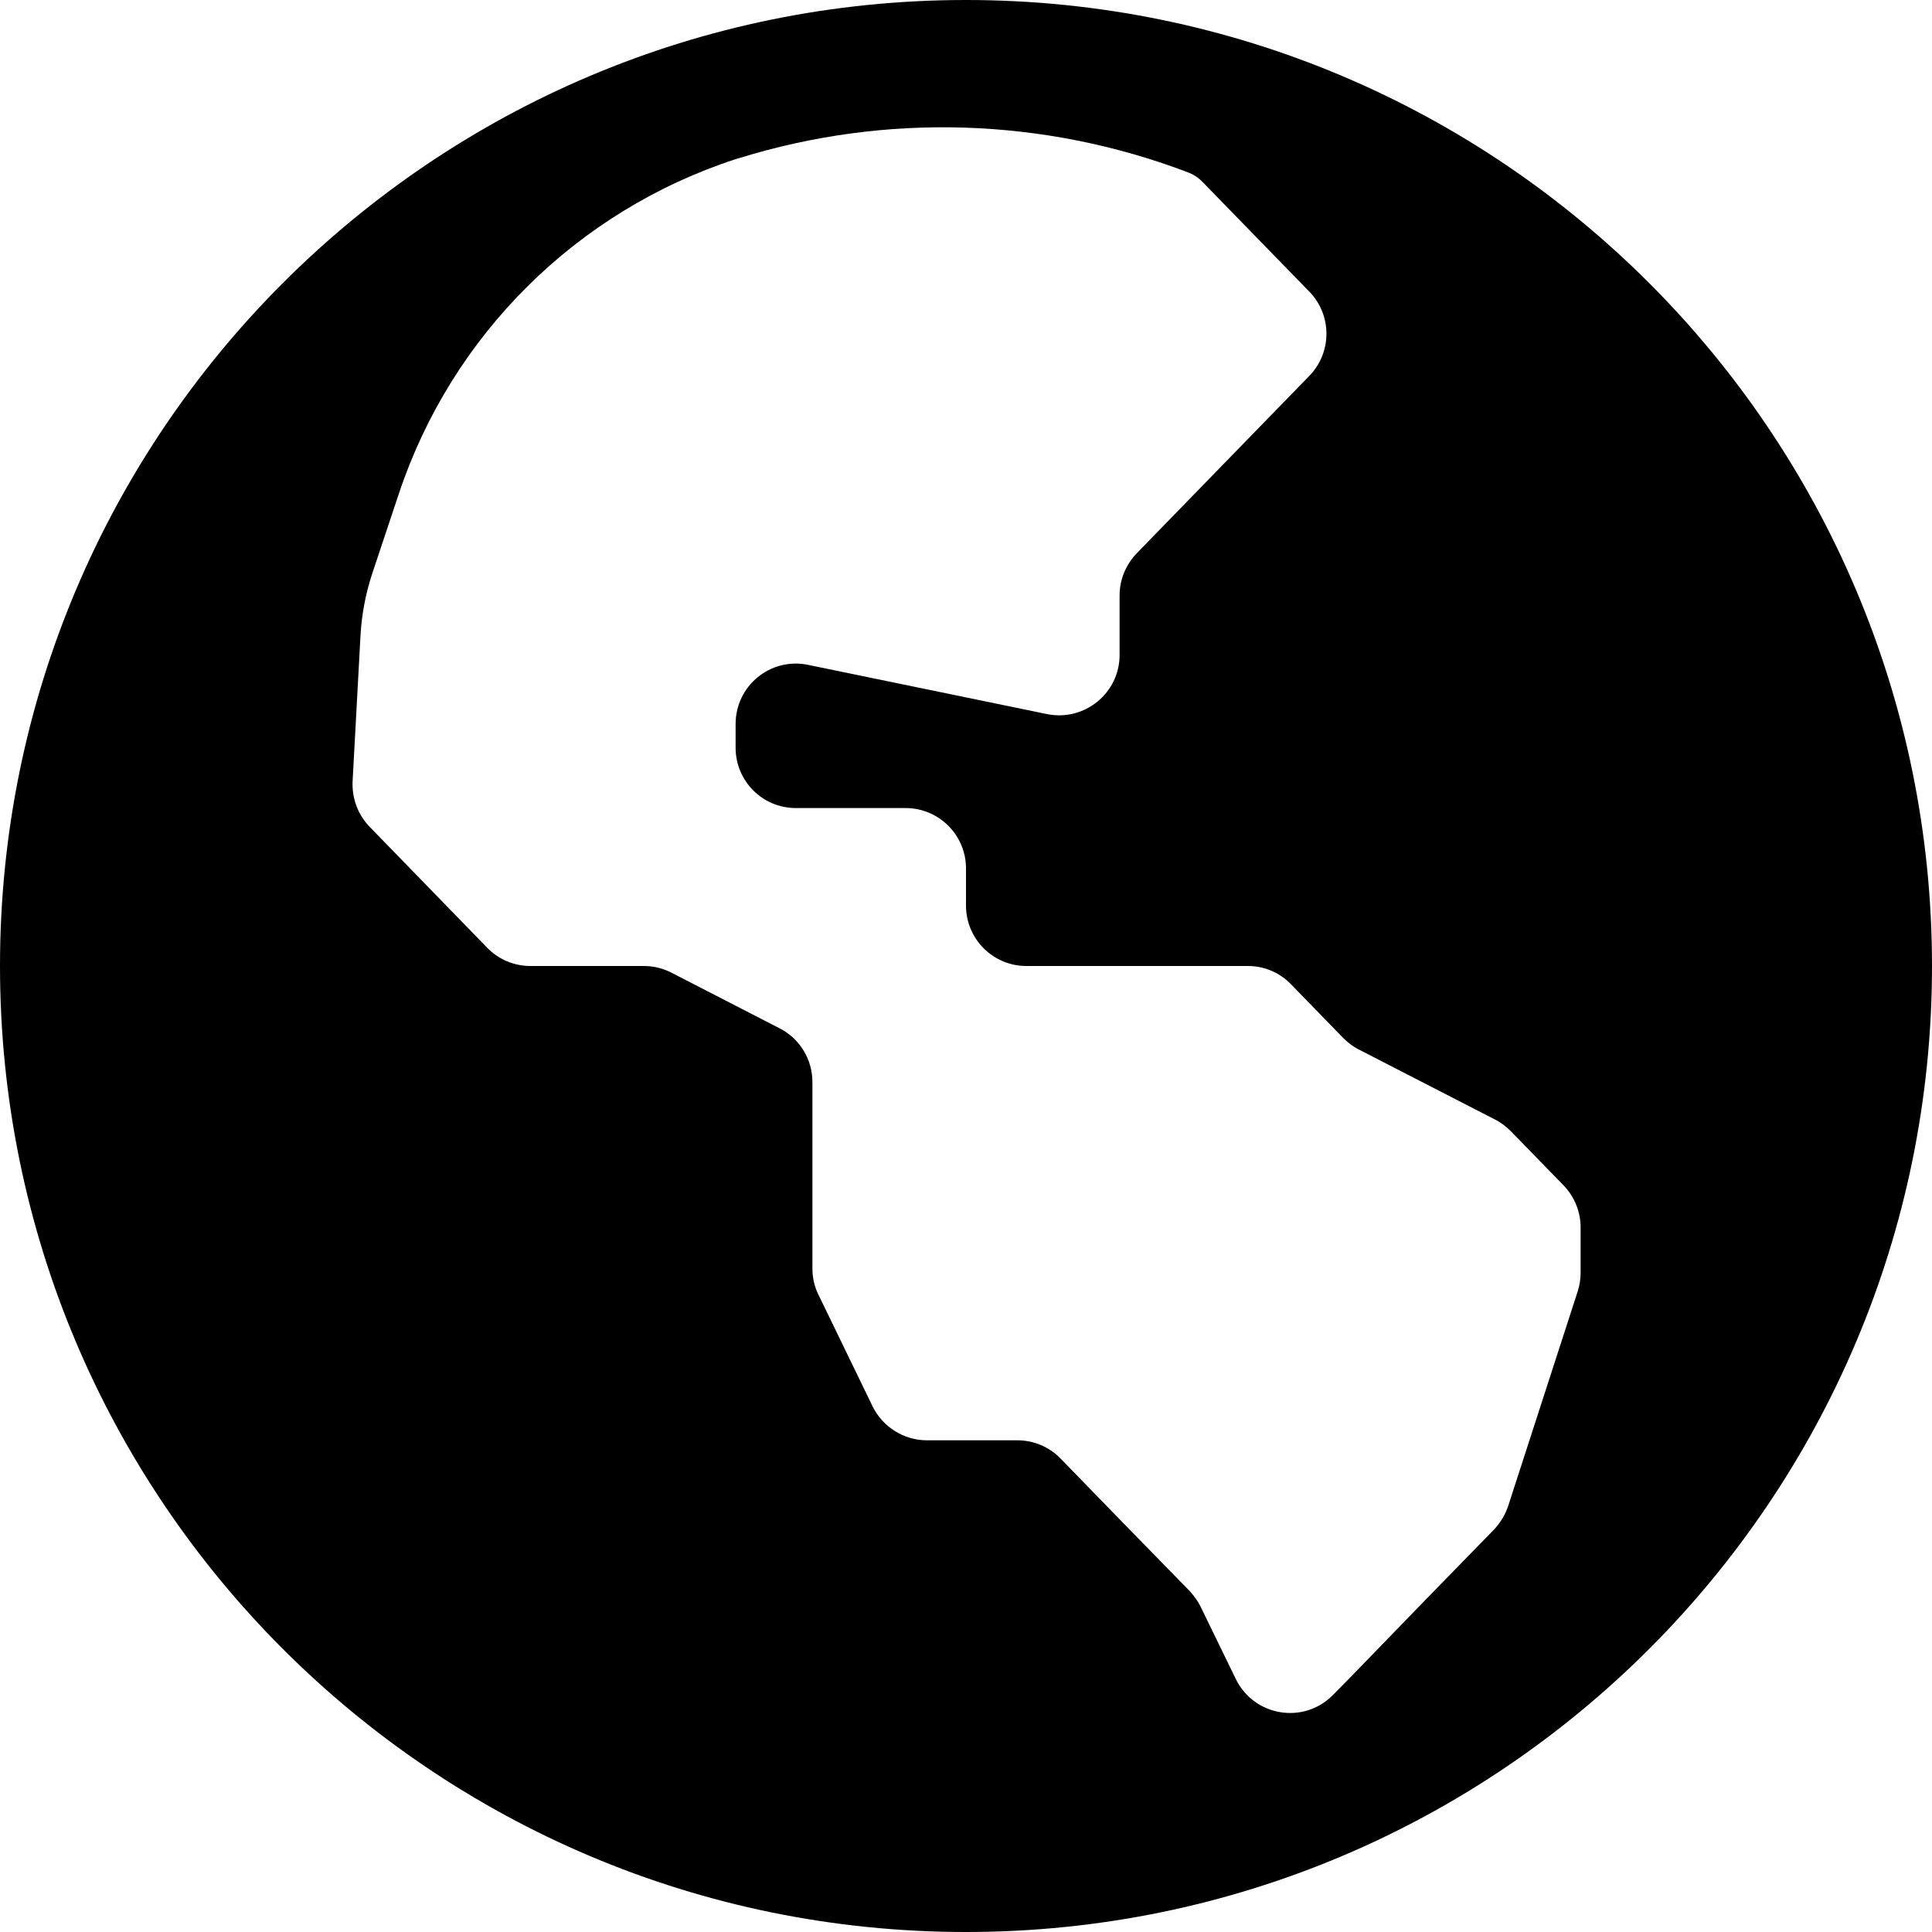 <svg viewBox="0 0 8 8" xmlns="http://www.w3.org/2000/svg" color="currentColor">
    <path d="M4 8C6.209 8 8 6.209 8 4C8 1.791 6.209 0 4 0C1.791 0 0 1.791 0 4C0 6.209 1.791 8 4 8ZM6.533 5.347L6.245 6.236C6.233 6.272 6.213 6.305 6.187 6.333L5.909 6.618L5.591 6.946L5.521 7.017C5.4 7.142 5.193 7.108 5.117 6.952L4.972 6.654C4.961 6.631 4.945 6.609 4.927 6.589L4.636 6.291L4.392 6.04C4.345 5.991 4.28 5.964 4.213 5.964H3.838C3.743 5.964 3.655 5.909 3.613 5.823L3.389 5.361C3.372 5.327 3.364 5.29 3.364 5.252V4.48C3.364 4.386 3.311 4.3 3.228 4.258L2.781 4.028C2.746 4.01 2.707 4 2.667 4H2.197C2.129 4 2.064 3.973 2.017 3.924L1.531 3.424C1.482 3.374 1.457 3.306 1.46 3.236L1.493 2.627C1.498 2.543 1.514 2.459 1.54 2.379L1.652 2.043C1.871 1.387 2.388 0.874 3.046 0.659L3.06 0.655C3.669 0.466 4.324 0.487 4.92 0.714C4.943 0.723 4.963 0.736 4.98 0.754L5.422 1.208C5.516 1.305 5.516 1.459 5.422 1.556L4.707 2.291C4.662 2.338 4.636 2.4 4.636 2.465V2.712C4.636 2.87 4.491 2.988 4.336 2.957L3.346 2.753C3.191 2.721 3.046 2.839 3.046 2.998V3.096C3.046 3.234 3.157 3.346 3.296 3.346H3.75C3.888 3.346 4 3.458 4 3.596V3.75C4 3.888 4.112 4 4.25 4H5.167C5.235 4 5.299 4.027 5.346 4.076L5.562 4.298C5.581 4.317 5.603 4.334 5.627 4.346L6.191 4.636C6.215 4.648 6.237 4.665 6.256 4.684L6.475 4.909C6.52 4.956 6.545 5.018 6.545 5.083V5.27C6.545 5.296 6.541 5.322 6.533 5.347Z" />
</svg>
